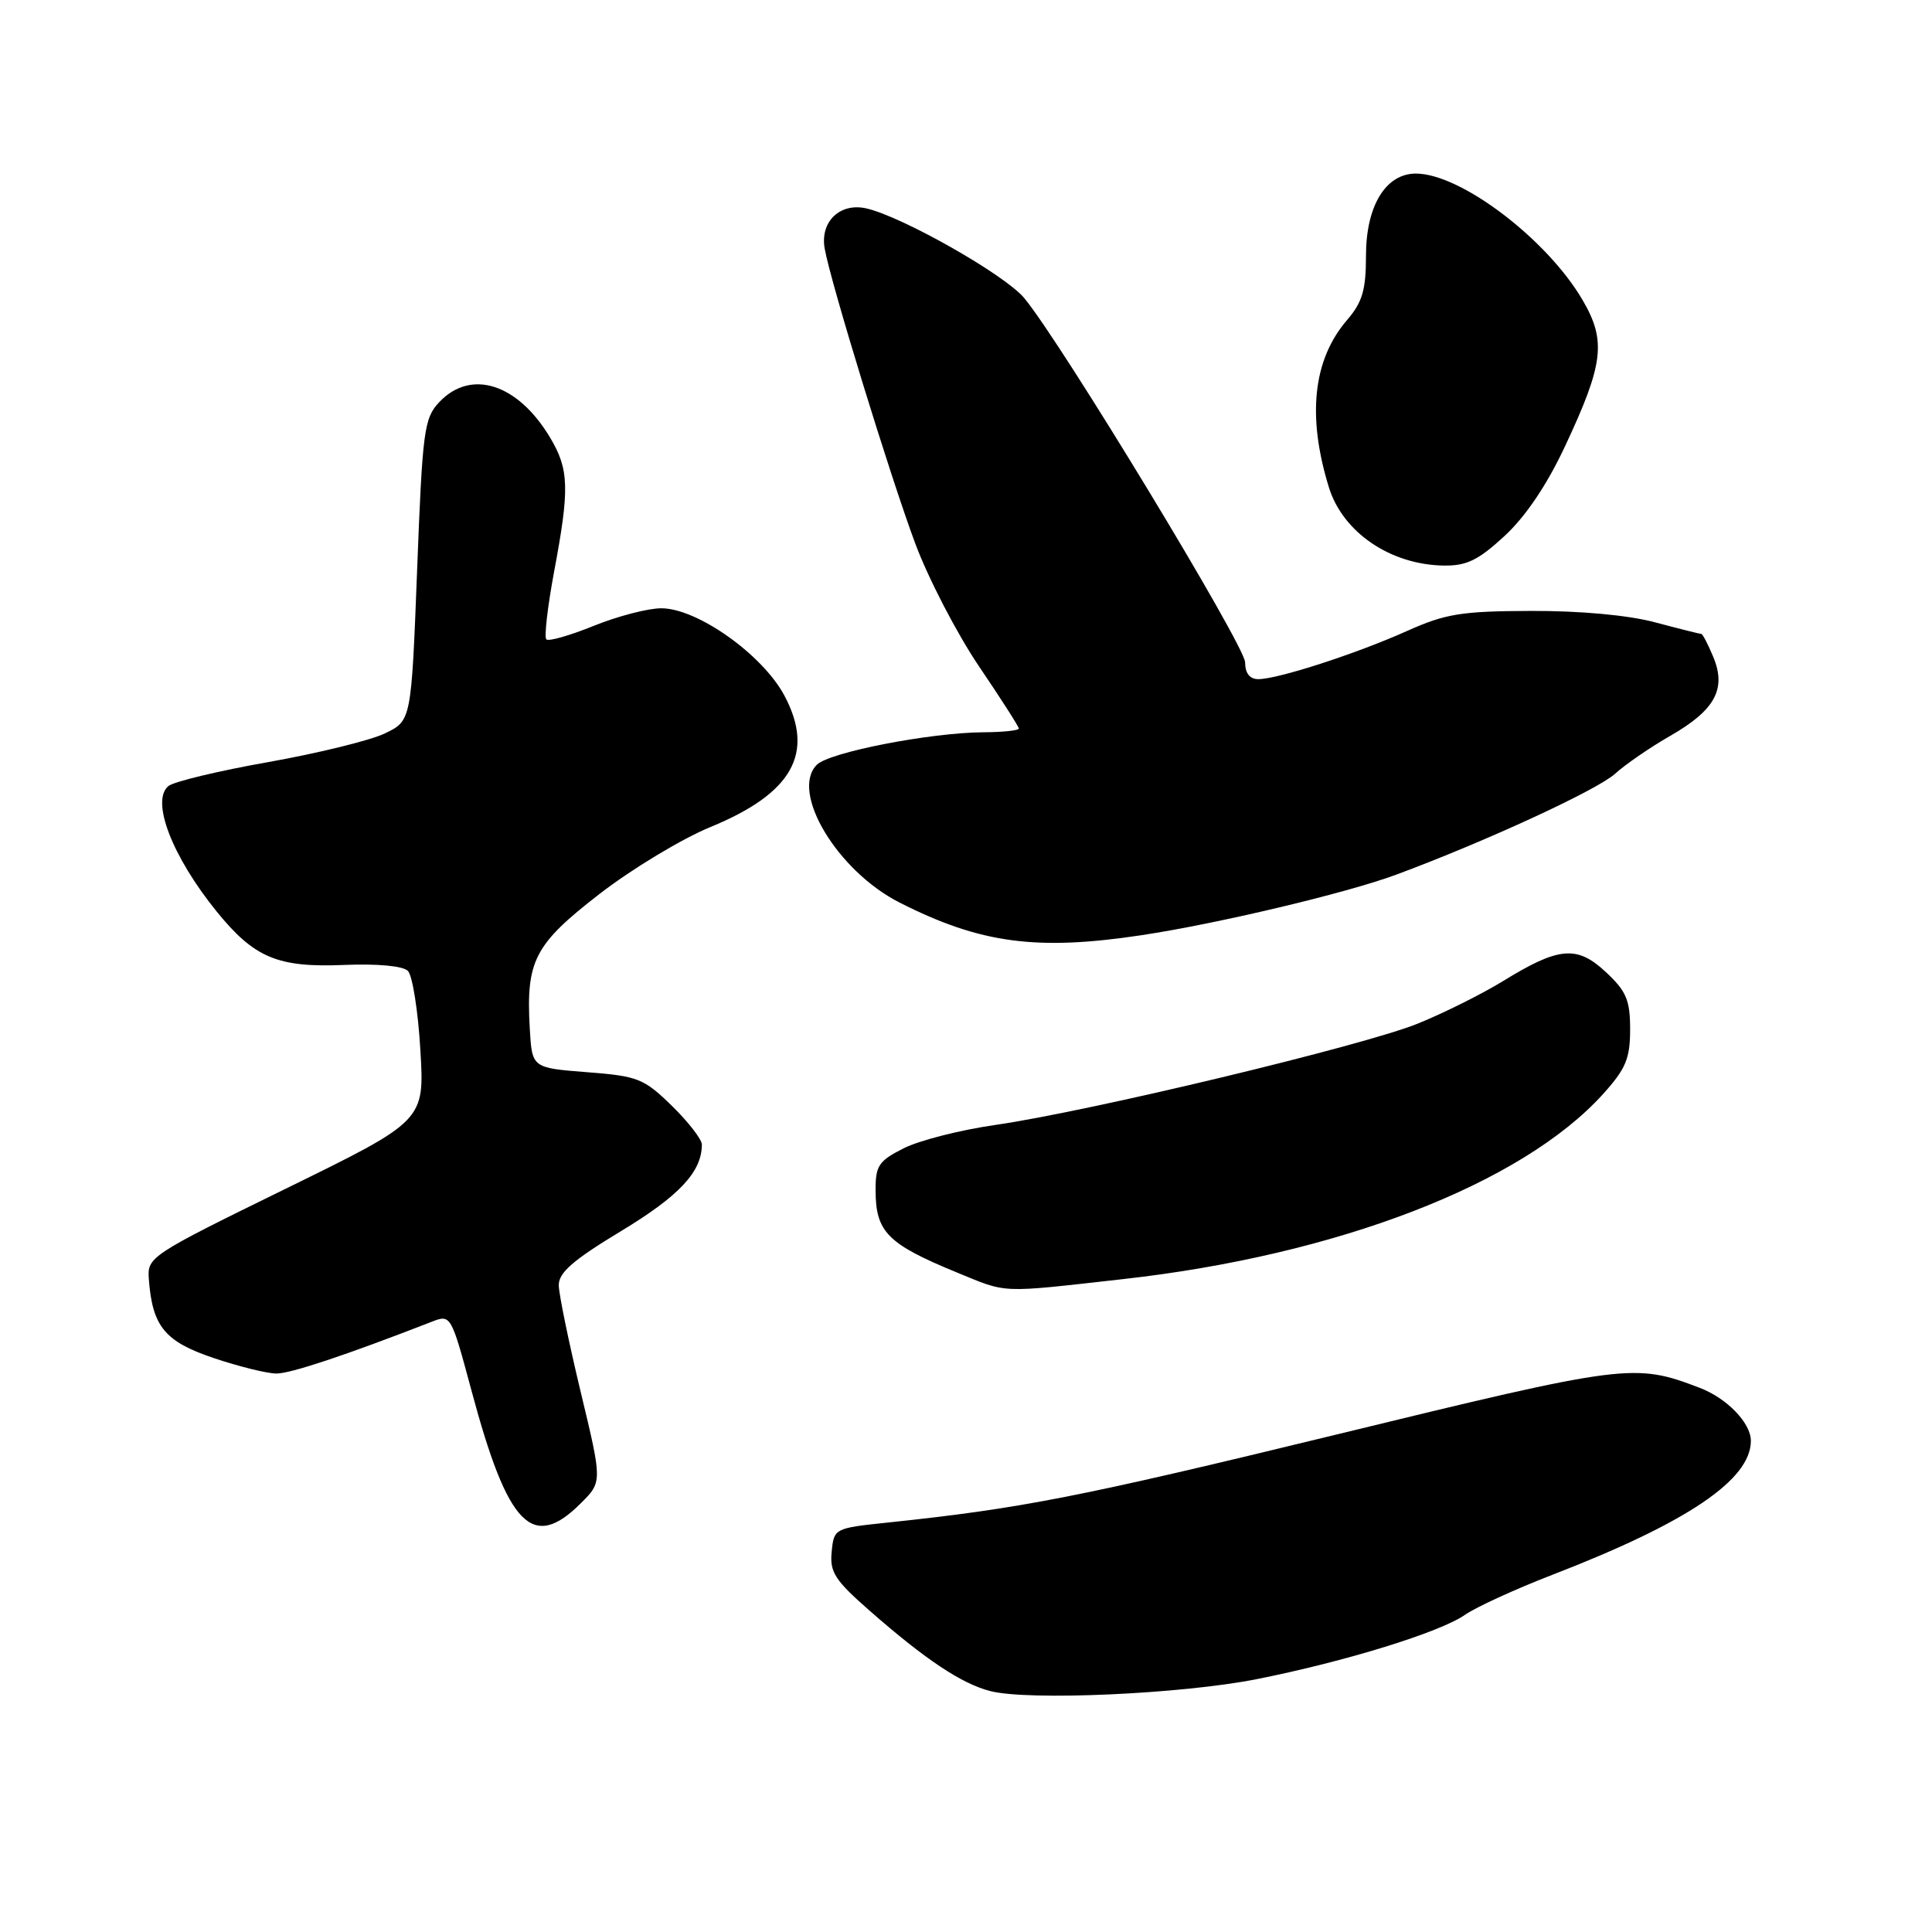 <?xml version="1.0" encoding="UTF-8" standalone="no"?>
<!DOCTYPE svg PUBLIC "-//W3C//DTD SVG 1.1//EN" "http://www.w3.org/Graphics/SVG/1.1/DTD/svg11.dtd" >
<svg xmlns="http://www.w3.org/2000/svg" xmlns:xlink="http://www.w3.org/1999/xlink" version="1.1" viewBox="0 0 256 256">
 <g >
 <path fill="currentColor"
d=" M 166.50 222.50 C 178.24 220.17 190.83 216.28 194.12 213.97 C 195.57 212.96 200.76 210.58 205.67 208.68 C 223.56 201.77 232.00 196.08 232.00 190.92 C 232.00 188.55 228.83 185.27 225.21 183.89 C 216.57 180.59 215.52 180.72 177.06 190.09 C 142.86 198.41 135.37 199.88 117.50 201.76 C 110.57 202.49 110.50 202.53 110.20 205.63 C 109.93 208.31 110.64 209.40 115.20 213.40 C 122.61 219.90 127.42 223.11 131.23 224.08 C 136.33 225.38 156.55 224.47 166.50 222.50 Z  M 76.98 199.17 C 79.81 196.35 79.81 196.35 76.94 184.42 C 75.37 177.87 74.06 171.52 74.04 170.32 C 74.01 168.64 75.91 166.98 82.32 163.11 C 90.03 158.45 93.00 155.26 93.00 151.66 C 93.00 150.97 91.21 148.66 89.02 146.52 C 85.31 142.90 84.53 142.59 77.77 142.07 C 70.50 141.50 70.50 141.50 70.20 136.33 C 69.68 127.30 70.79 125.15 79.43 118.46 C 83.72 115.14 90.35 111.14 94.15 109.58 C 105.00 105.12 107.99 99.81 103.95 92.19 C 101.06 86.75 92.40 80.60 87.62 80.60 C 85.86 80.60 81.83 81.65 78.67 82.93 C 75.51 84.21 72.68 85.02 72.39 84.72 C 72.09 84.42 72.56 80.39 73.42 75.76 C 75.49 64.75 75.41 62.20 72.90 58.00 C 68.62 50.82 62.39 48.83 58.19 53.30 C 56.19 55.43 55.98 57.05 55.27 75.55 C 54.50 95.50 54.50 95.50 51.00 97.18 C 49.08 98.11 42.12 99.81 35.55 100.98 C 28.98 102.14 23.02 103.57 22.31 104.16 C 19.96 106.11 22.80 113.48 28.70 120.77 C 33.69 126.92 36.80 128.23 45.59 127.86 C 50.01 127.68 53.39 127.99 54.05 128.65 C 54.65 129.25 55.40 133.96 55.70 139.12 C 56.26 148.50 56.26 148.50 37.88 157.50 C 19.91 166.30 19.50 166.57 19.72 169.46 C 20.18 175.75 21.82 177.76 28.29 179.94 C 31.64 181.07 35.40 182.00 36.63 182.00 C 38.52 182.00 45.79 179.58 57.13 175.17 C 59.75 174.14 59.75 174.14 62.49 184.32 C 67.30 202.26 70.56 205.60 76.98 199.17 Z  M 148.80 169.49 C 177.18 166.32 201.64 156.89 212.42 144.96 C 215.43 141.62 216.00 140.27 216.00 136.40 C 216.00 132.52 215.50 131.34 212.80 128.82 C 208.97 125.23 206.56 125.44 199.16 130.00 C 196.40 131.69 191.33 134.23 187.87 135.63 C 180.68 138.55 144.37 147.26 131.89 149.06 C 127.27 149.72 121.81 151.11 119.75 152.15 C 116.42 153.83 116.00 154.46 116.02 157.77 C 116.04 163.24 117.61 164.83 126.72 168.58 C 133.60 171.40 132.23 171.35 148.80 169.49 Z  M 151.31 123.91 C 161.36 122.39 178.45 118.33 185.00 115.90 C 196.78 111.53 211.62 104.69 214.00 102.53 C 215.38 101.28 218.68 99.01 221.34 97.49 C 227.26 94.09 228.78 91.29 227.02 87.05 C 226.32 85.37 225.61 84.00 225.43 84.00 C 225.25 84.00 222.49 83.31 219.30 82.46 C 215.75 81.51 209.39 80.93 202.89 80.95 C 193.62 80.98 191.53 81.32 186.39 83.63 C 179.69 86.63 169.35 89.98 166.75 89.99 C 165.60 90.00 164.99 89.22 164.98 87.75 C 164.96 85.55 140.63 45.41 135.72 39.50 C 133.18 36.43 119.65 28.74 114.82 27.62 C 111.33 26.81 108.65 29.35 109.27 32.91 C 110.03 37.31 117.93 63.04 121.27 72.00 C 123.01 76.67 126.82 84.00 129.72 88.29 C 132.62 92.57 135.00 96.28 135.00 96.54 C 135.00 96.79 132.86 97.02 130.25 97.03 C 123.18 97.09 109.89 99.68 108.24 101.33 C 104.65 104.92 110.95 115.42 119.21 119.60 C 129.89 125.02 137.36 126.02 151.31 123.91 Z  M 199.35 71.03 C 202.14 68.46 204.97 64.27 207.37 59.14 C 212.50 48.21 212.87 45.16 209.69 39.74 C 204.96 31.66 193.53 23.00 187.61 23.00 C 183.61 23.00 181.00 27.29 181.00 33.88 C 181.00 38.43 180.52 40.05 178.49 42.41 C 173.98 47.65 173.17 55.14 176.09 64.59 C 177.93 70.53 184.22 74.82 191.27 74.94 C 194.33 74.99 195.87 74.24 199.35 71.03 Z "/>
</g>
</svg>